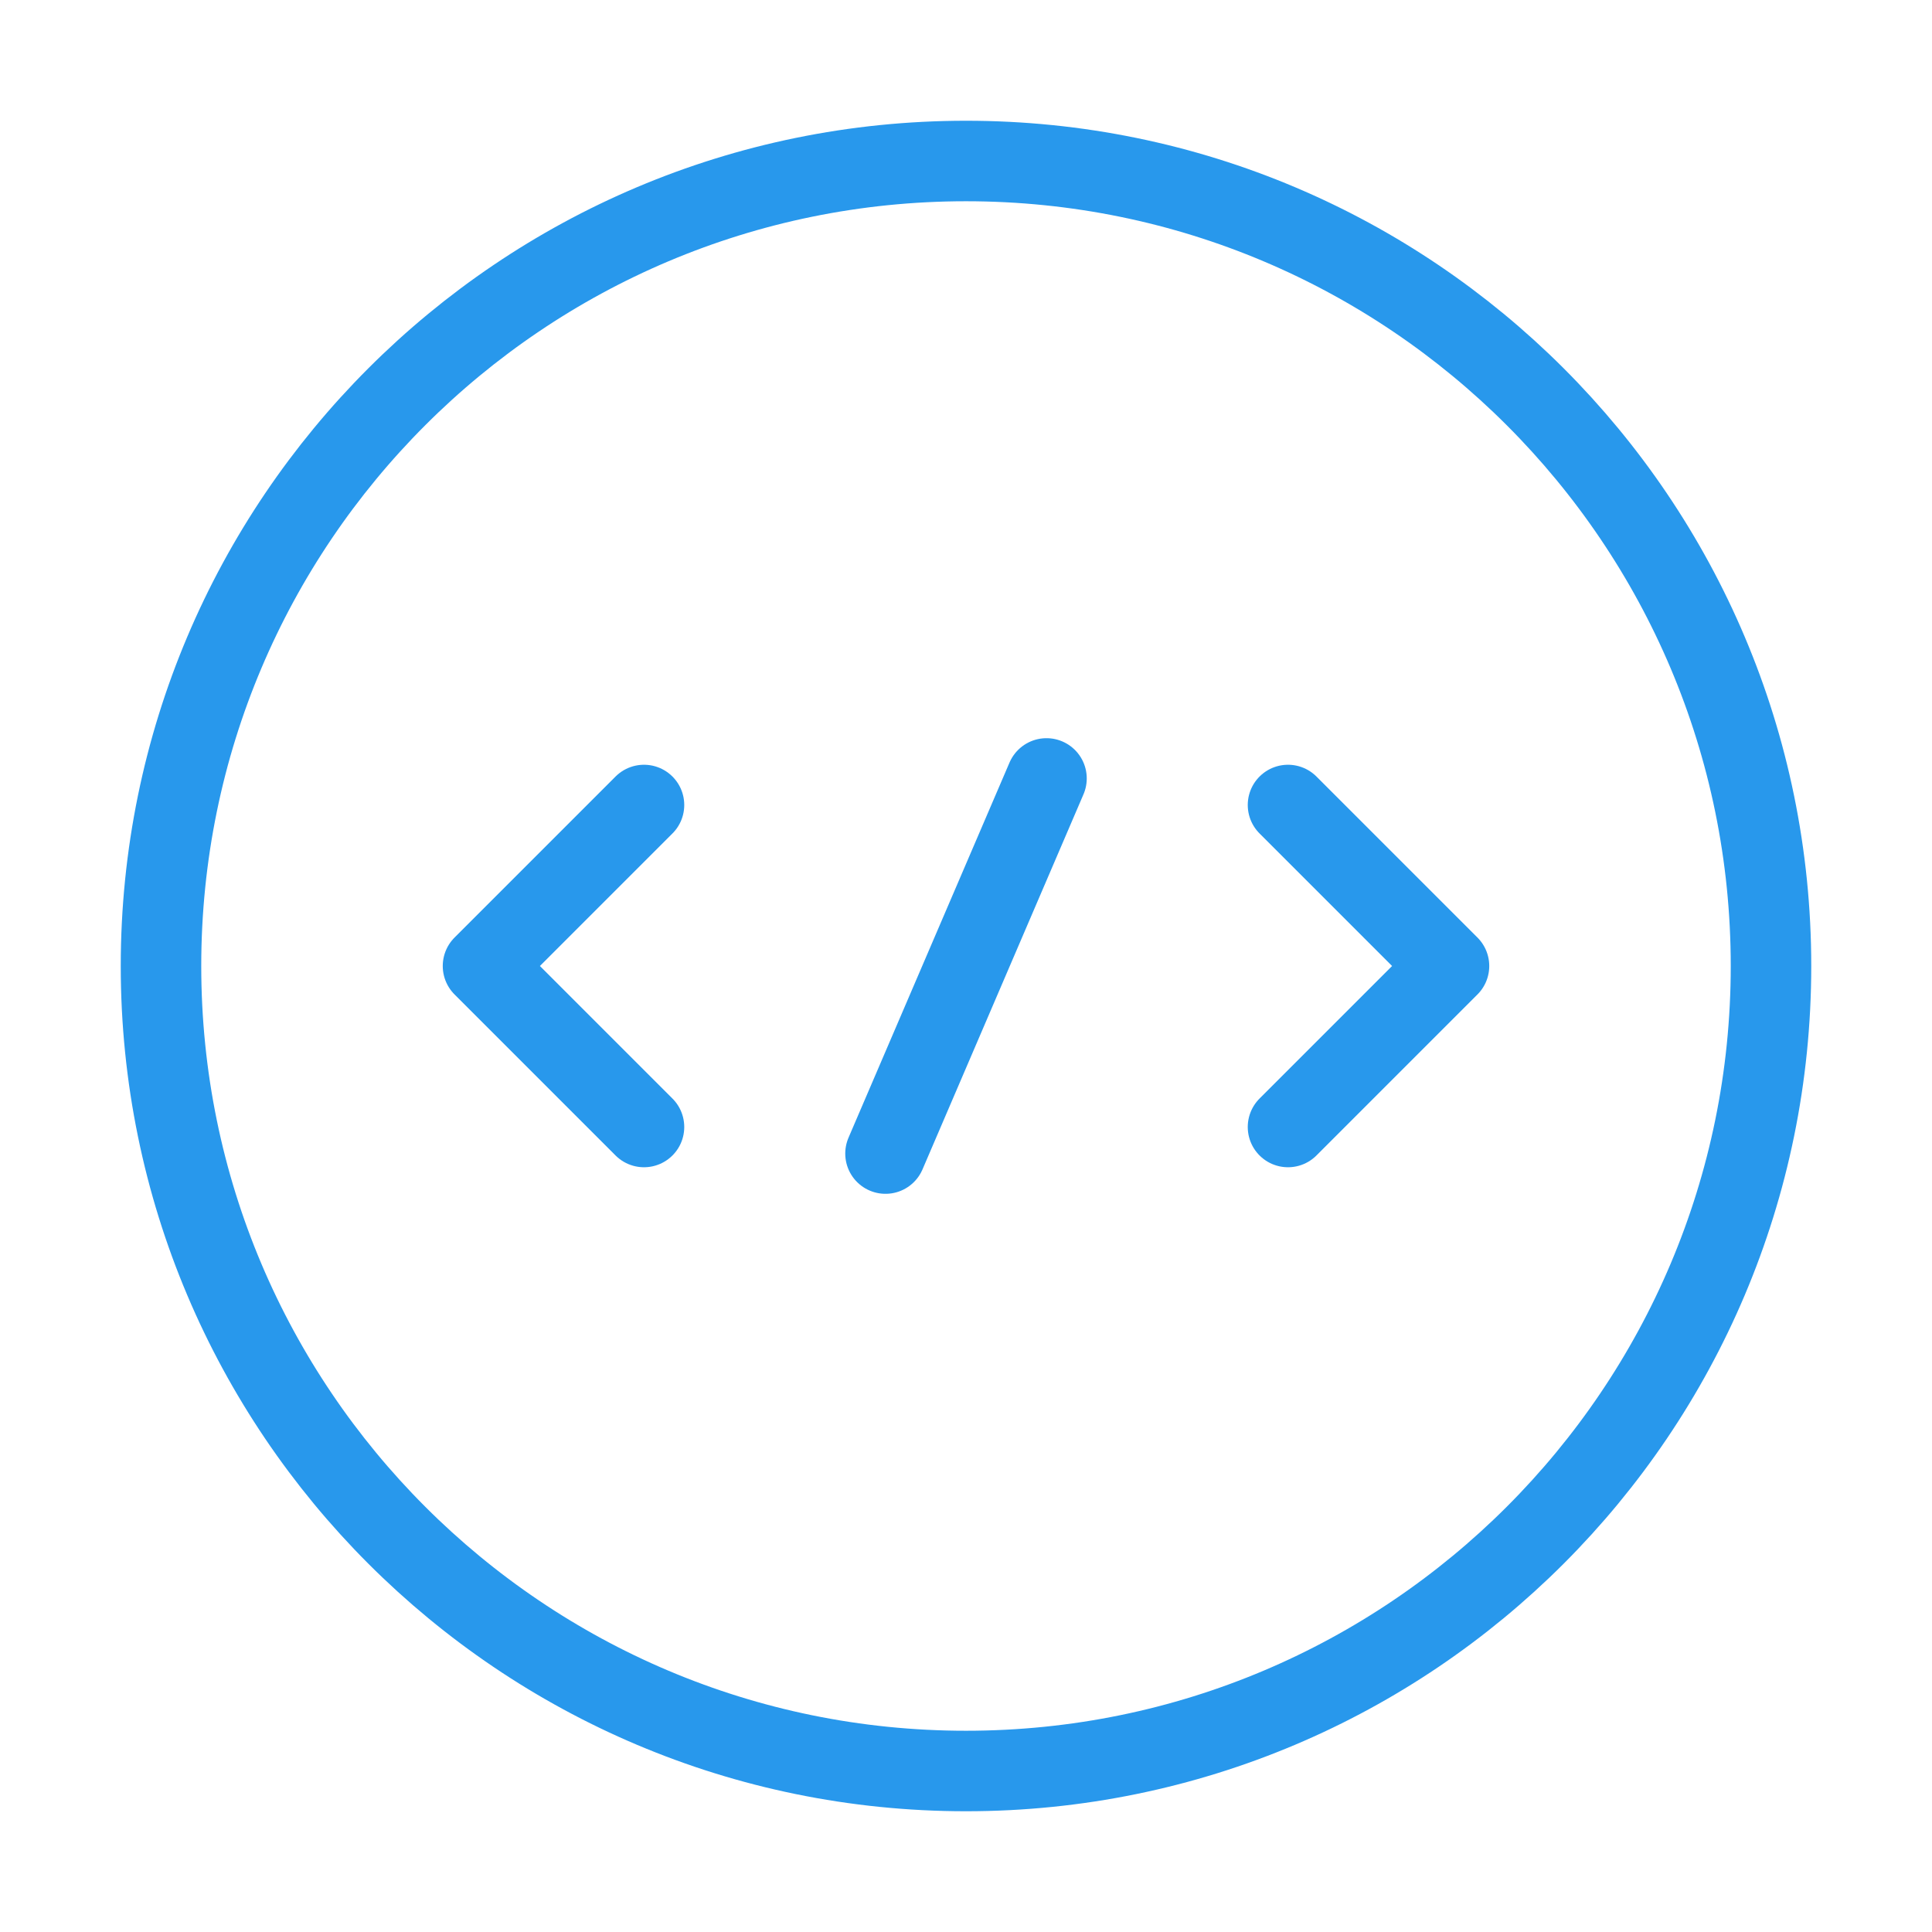 <svg width="36" height="36" viewBox="0 0 36 36" fill="none" xmlns="http://www.w3.org/2000/svg">
<path d="M12 15L9 18L12 21" stroke="#2898EC" stroke-width="1.5" stroke-miterlimit="10" stroke-linecap="round" stroke-linejoin="round"/>
<path d="M24 15L27 18L24 21" stroke="#2898EC" stroke-width="1.5" stroke-miterlimit="10" stroke-linecap="round" stroke-linejoin="round"/>
<path d="M18 33C26.284 33 33 26.284 33 18C33 9.716 26.284 3 18 3C9.716 3 3 9.716 3 18C3 26.284 9.716 33 18 33Z" stroke="#2898EC" stroke-width="1.5" stroke-miterlimit="10" stroke-linecap="round" stroke-linejoin="round"/>
<path d="M19.5 14.505L16.5 21.495" stroke="#2898EC" stroke-width="1.5" stroke-miterlimit="10" stroke-linecap="round" stroke-linejoin="round"/>
</svg>
